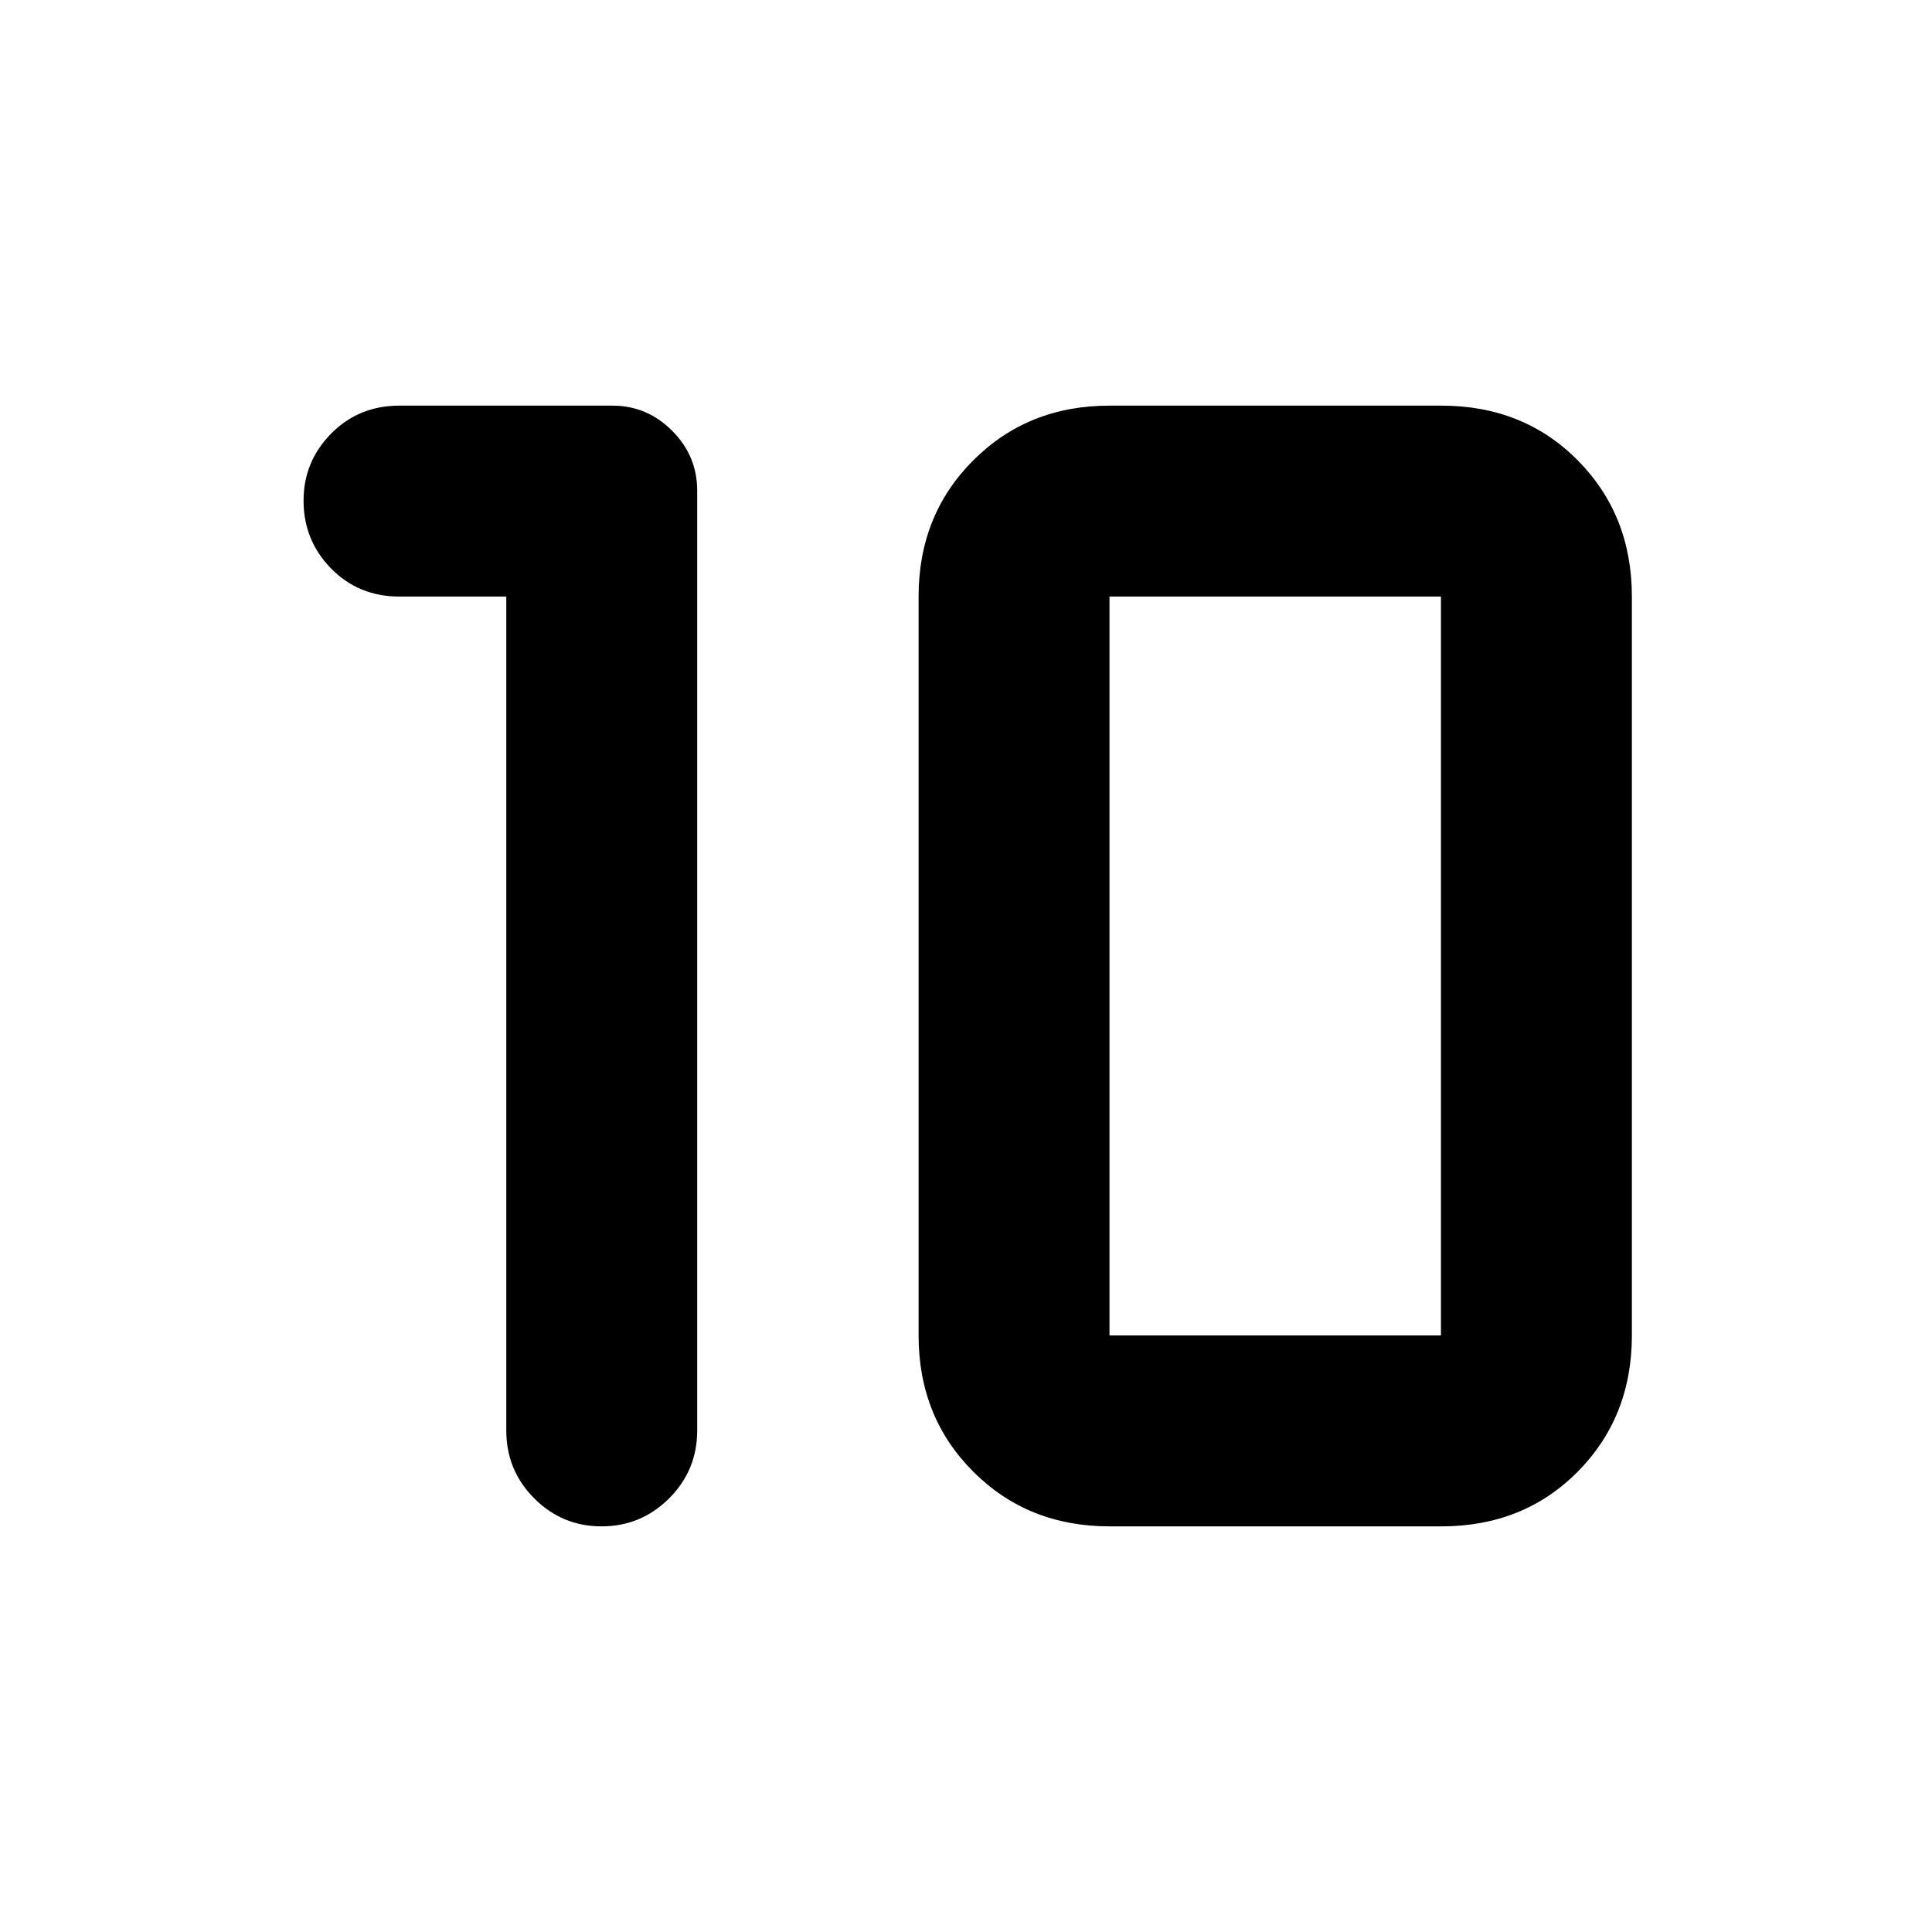 <svg xmlns="http://www.w3.org/2000/svg" height="40" viewBox="0 -960 960 960" width="40"><path d="M551.3-296.43H716v-367.14H551.3v367.14Zm0 94.87q-40.52 0-67.69-27.18-27.17-27.17-27.17-67.69v-367.14q0-40.52 27.17-67.69 27.17-27.18 67.69-27.18h164.89q40.87 0 67.78 27.18 26.9 27.17 26.9 67.69v367.14q0 40.52-26.9 67.69-26.91 27.18-67.78 27.18H551.3ZM251.57-663.57h-53.13q-20.21 0-33.9-13.93-13.7-13.94-13.7-33.74 0-19.43 13.71-33.31 13.71-13.89 33.94-13.89h105.84q17.2 0 29.65 12.48t12.45 29.76v467.03q0 19.77-13.94 33.69-13.95 13.92-33.56 13.92-19.6 0-33.48-13.92-13.88-13.92-13.88-33.69v-414.4Z"/></svg>